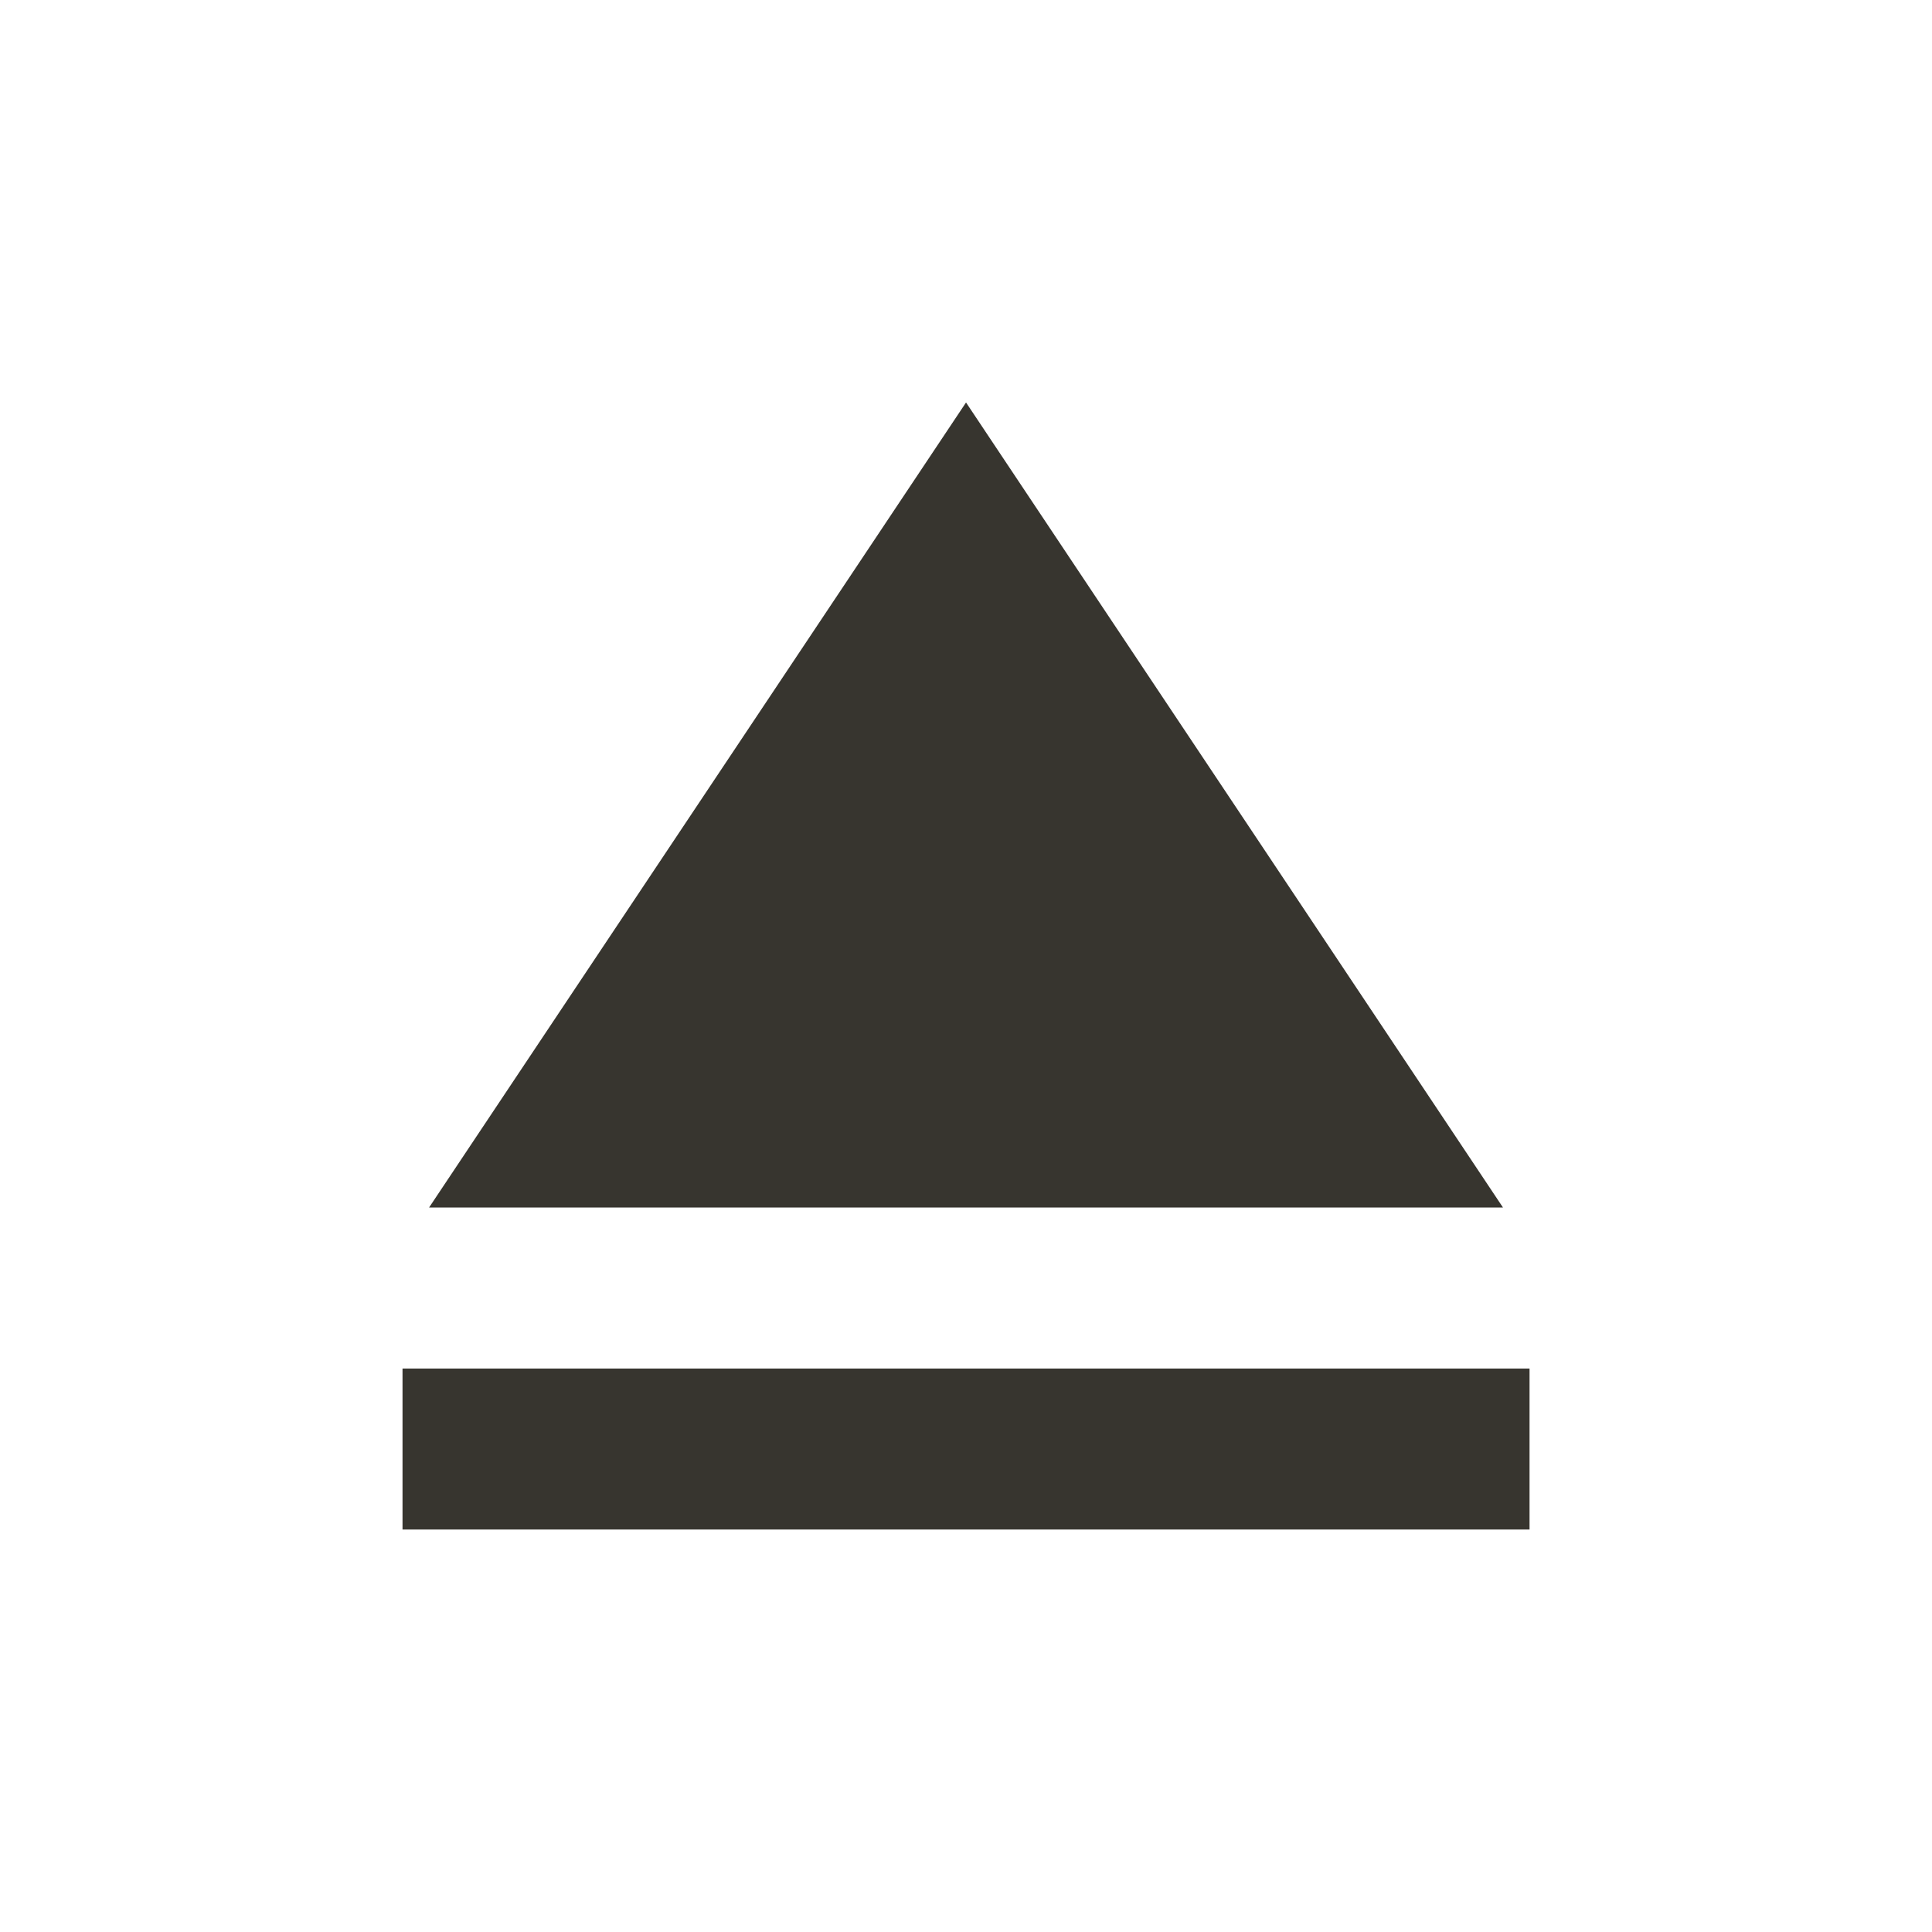 <!-- Generated by IcoMoon.io -->
<svg version="1.1" xmlns="http://www.w3.org/2000/svg" width="32" height="32" viewBox="0 0 32 32">
<title>mt-eject</title>
<path fill="#37352f" d="M6.667 22.667h18.667v2.667h-18.667v-2.667zM16 6.667l-8.893 13.333h17.787l-8.893-13.333z"></path>
</svg>

